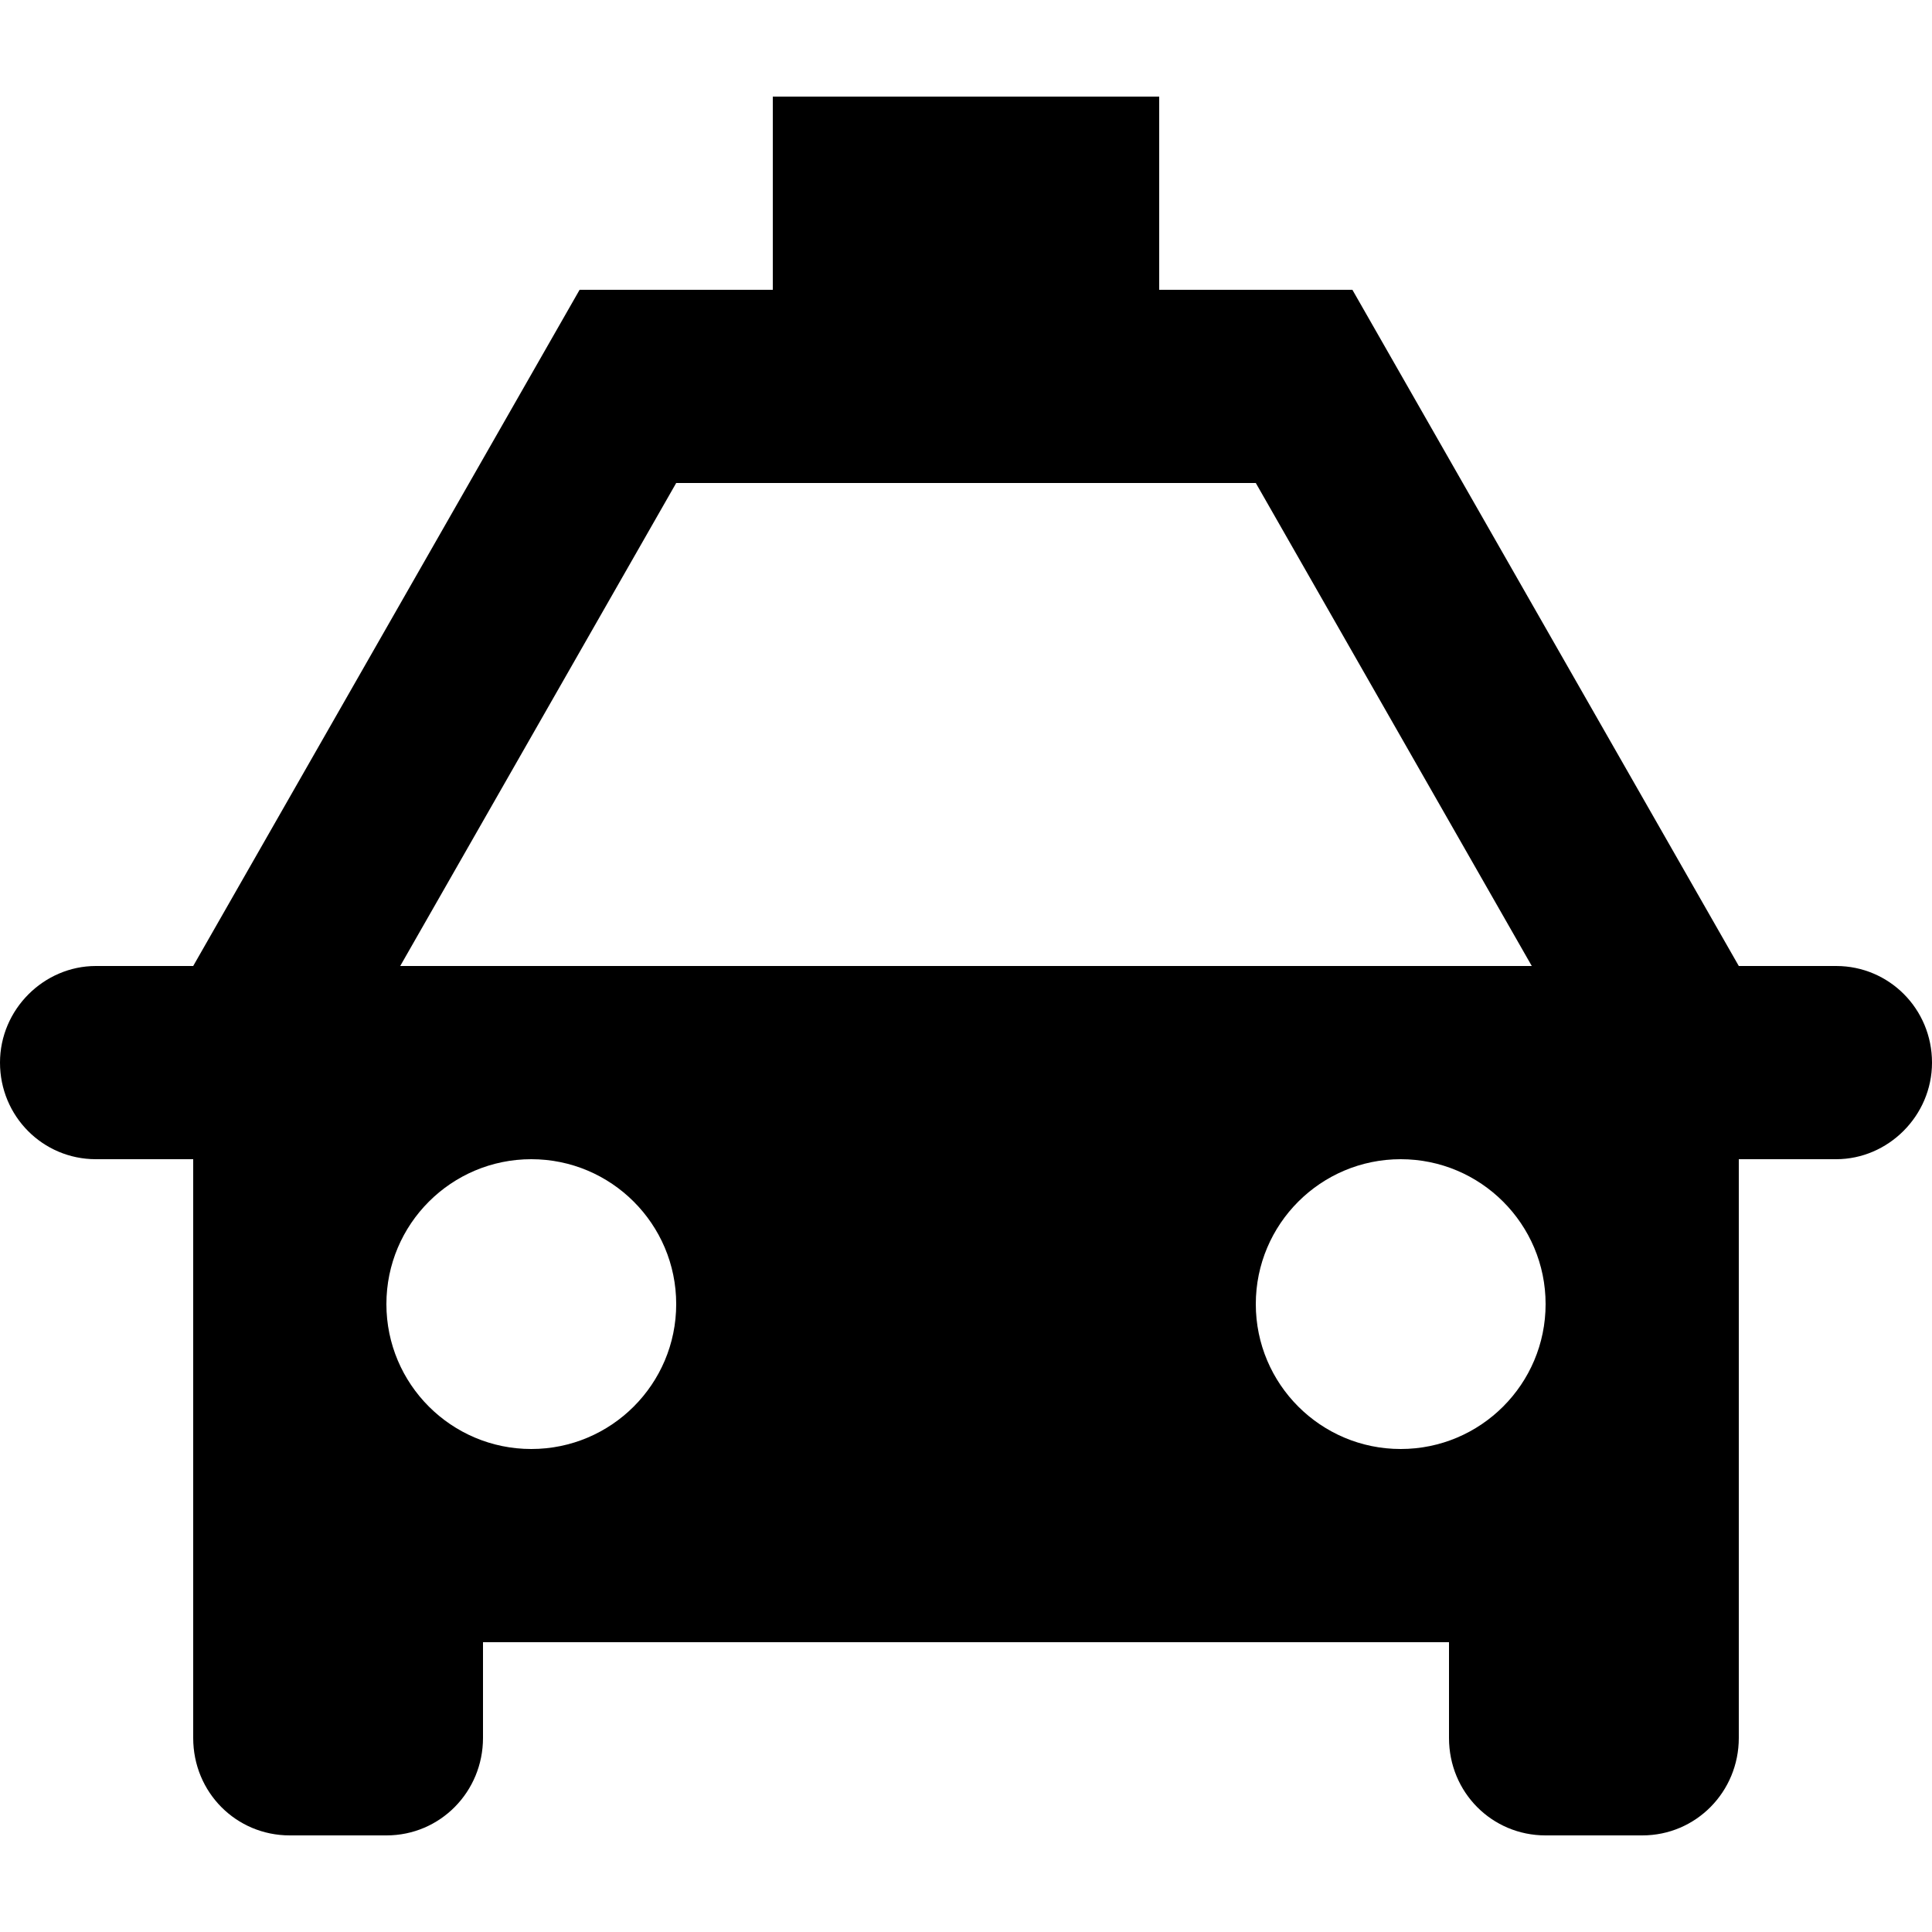 <?xml version="1.0" encoding="UTF-8" standalone="no"?>
<svg width="20px" height="20px" viewBox="0 0 20 20" version="1.1" xmlns="http://www.w3.org/2000/svg" xmlns:xlink="http://www.w3.org/1999/xlink">
    <!-- Generator: Sketch 3.7.2 (28276) - http://www.bohemiancoding.com/sketch -->
    <title>travel-taxi-cab</title>
    <desc>Created with Sketch.</desc>
    <defs></defs>
    <g id="Page-1" stroke="none" stroke-width="1" fill="none" fill-rule="evenodd">
        <g id="travel-taxi-cab" fill="#000000">
            <path d="M12,3 L12,1 L8,1 L8,3 L6,3 L2,10 L0.992,10 C0.455,10 0,10.448 0,11 C0,11.556 0.444,12 0.992,12 L2,12 L2,14.994 L2,17.991 C2,18.557 2.447,19 2.999,19 L4.001,19 C4.557,19 5,18.548 5,17.991 L5,17 L15,17 L15,17.991 C15,18.557 15.447,19 15.999,19 L17.001,19 C17.557,19 18,18.548 18,17.991 L18,15 C18,14.998 18,12 18,12 L19.008,12 C19.545,12 20,11.552 20,11 C20,10.444 19.556,10 19.008,10 L18,10 L14,3 L12,3 L12,3 Z M15.857,10 L13,5 L7,5 L4.143,10 L15.857,10 L15.857,10 L15.857,10 Z M5.5,15 C6.328,15 7,14.328 7,13.5 C7,12.672 6.328,12 5.5,12 C4.672,12 4,12.672 4,13.5 C4,14.328 4.672,15 5.5,15 L5.5,15 L5.5,15 Z M14.5,15 C15.328,15 16,14.328 16,13.5 C16,12.672 15.328,12 14.5,12 C13.672,12 13,12.672 13,13.5 C13,14.328 13.672,15 14.5,15 L14.5,15 L14.5,15 Z" id="Combined-Shape"></path>
        </g>
    </g>
</svg>